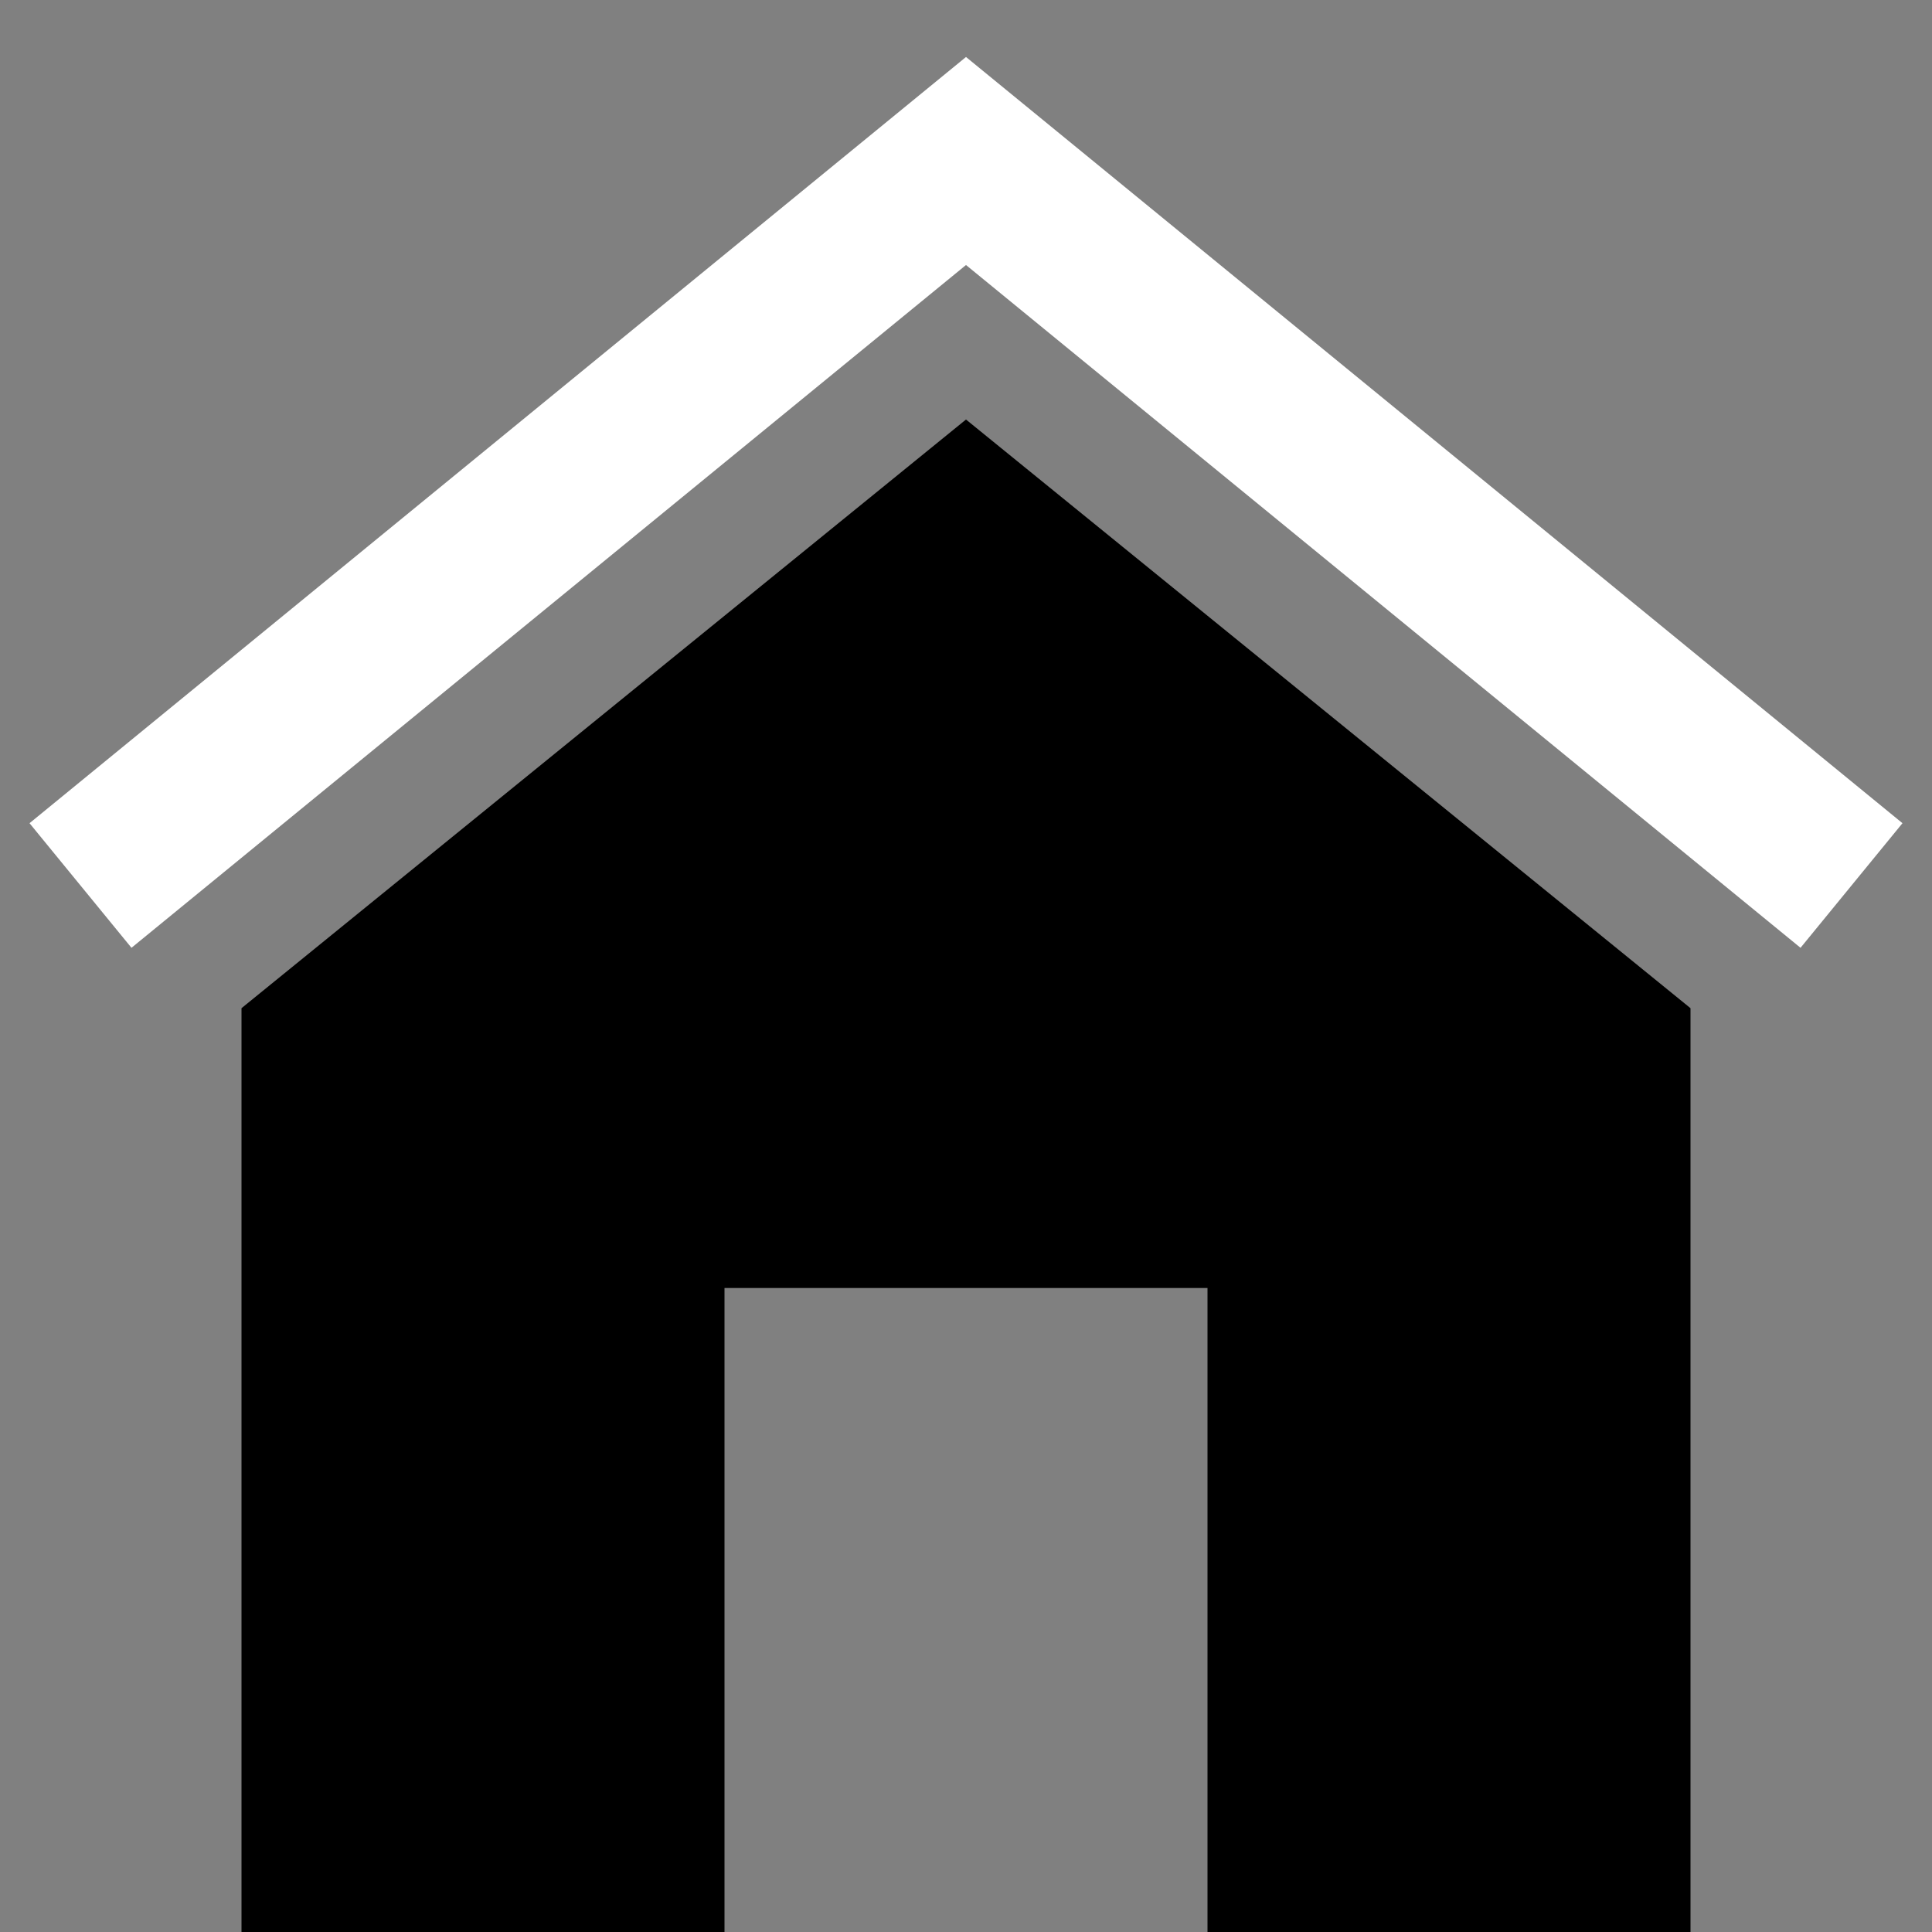 <svg width="24" height="24" viewBox="0 0 24 24" fill="none" xmlns="http://www.w3.org/2000/svg">
<rect x="0" y="0" width="24" height="24" fill="#808080" stroke="none"/>
<path d="M1 11L12 2L23 11" stroke="white" stroke-width="2" stroke-miterlimit="10"/>
<path d="M4 13L12 6.5L20 13V23H16V15H8V23H4V13Z" fill="currentColor" stroke="currentColor" stroke-width="2" stroke-miterlimit="10" stroke-linecap="square"/>
</svg>
